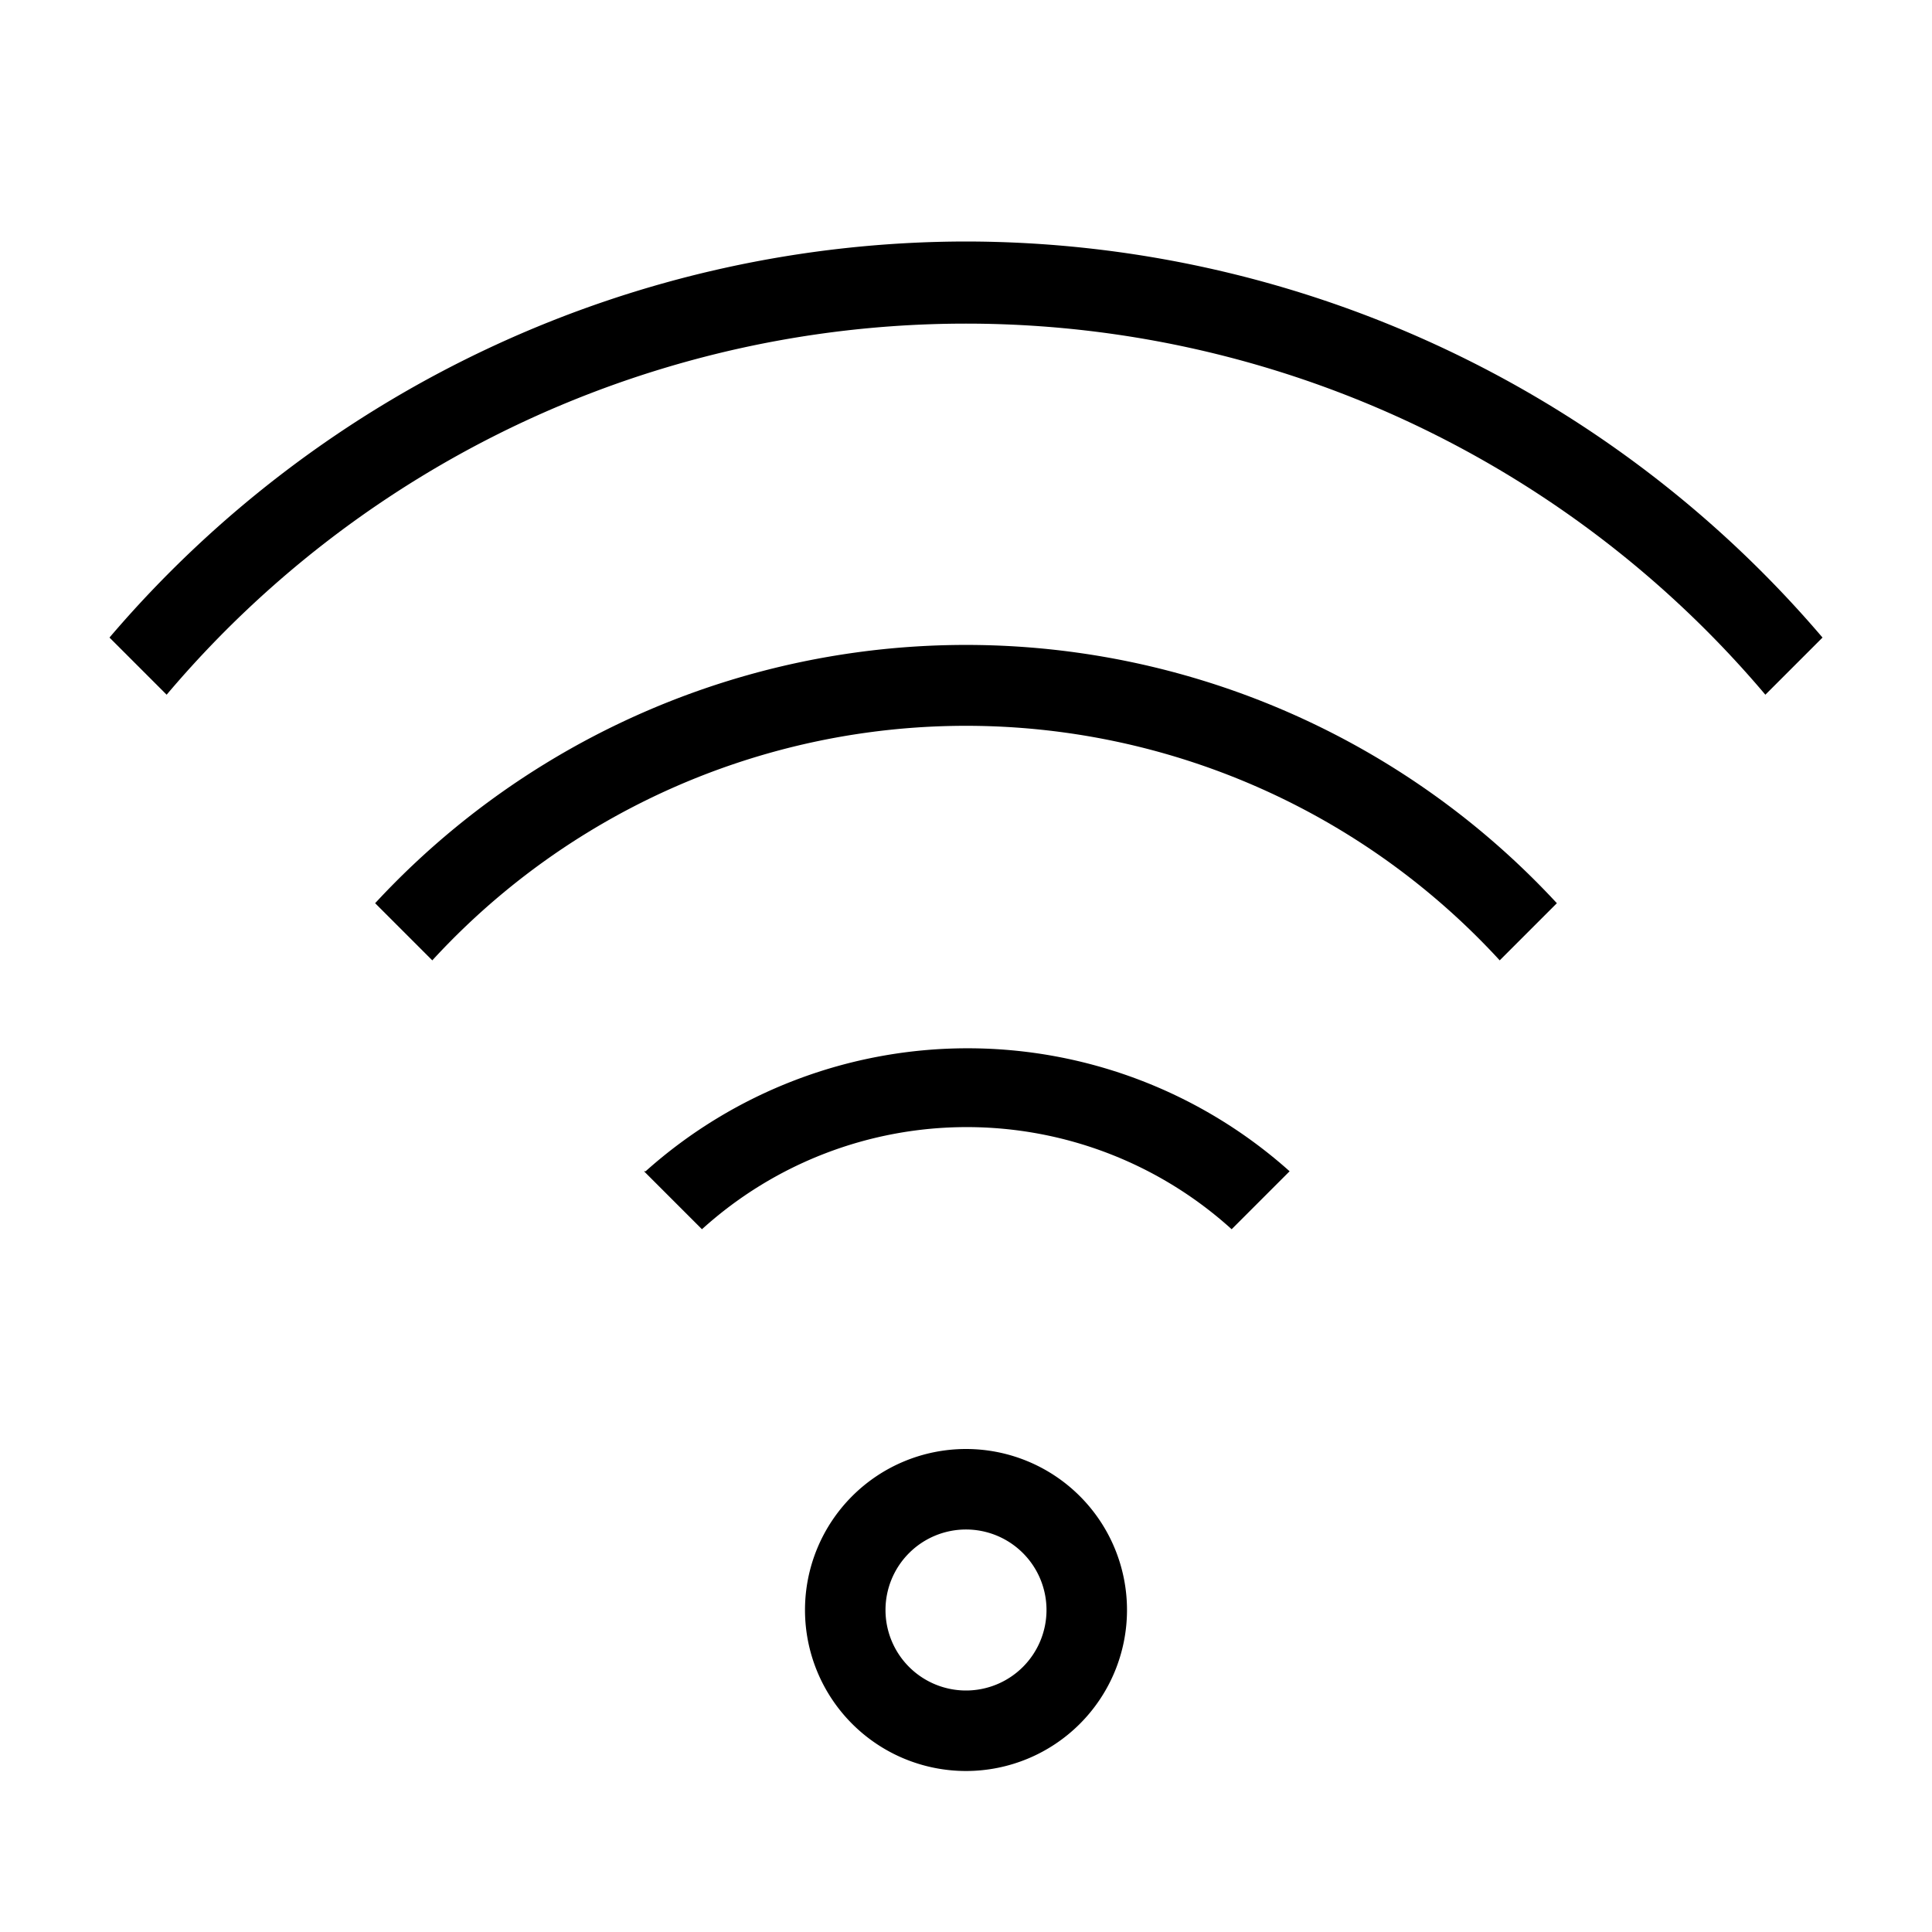 <?xml version="1.0" standalone="no"?><!DOCTYPE svg PUBLIC "-//W3C//DTD SVG 1.1//EN" "http://www.w3.org/Graphics/SVG/1.1/DTD/svg11.dtd"><svg t="1684940459252" class="icon" viewBox="0 0 1024 1024" version="1.1" xmlns="http://www.w3.org/2000/svg" p-id="1219" xmlns:xlink="http://www.w3.org/1999/xlink" width="200" height="200"><path d="M512 768a85.333 85.333 0 1 0 85.333 85.333 85.333 85.333 0 0 0-85.333-85.333z m0 128a42.667 42.667 0 1 1 42.667-42.667 42.667 42.667 0 0 1-42.667 42.667zM341.333 620.8l30.72 30.72a209.067 209.067 0 0 1 280.747 0l30.72-30.72a256 256 0 0 0-341.333 0zM198.827 478.72l30.293 30.293a384 384 0 0 1 565.76 0l30.293-30.293a426.667 426.667 0 0 0-626.347 0z" p-id="1220"></path><path d="M512 128A597.333 597.333 0 0 0 58.027 337.92l30.293 30.293a554.667 554.667 0 0 1 847.36 0l30.293-30.293A597.333 597.333 0 0 0 512 128z" p-id="1221"></path></svg>